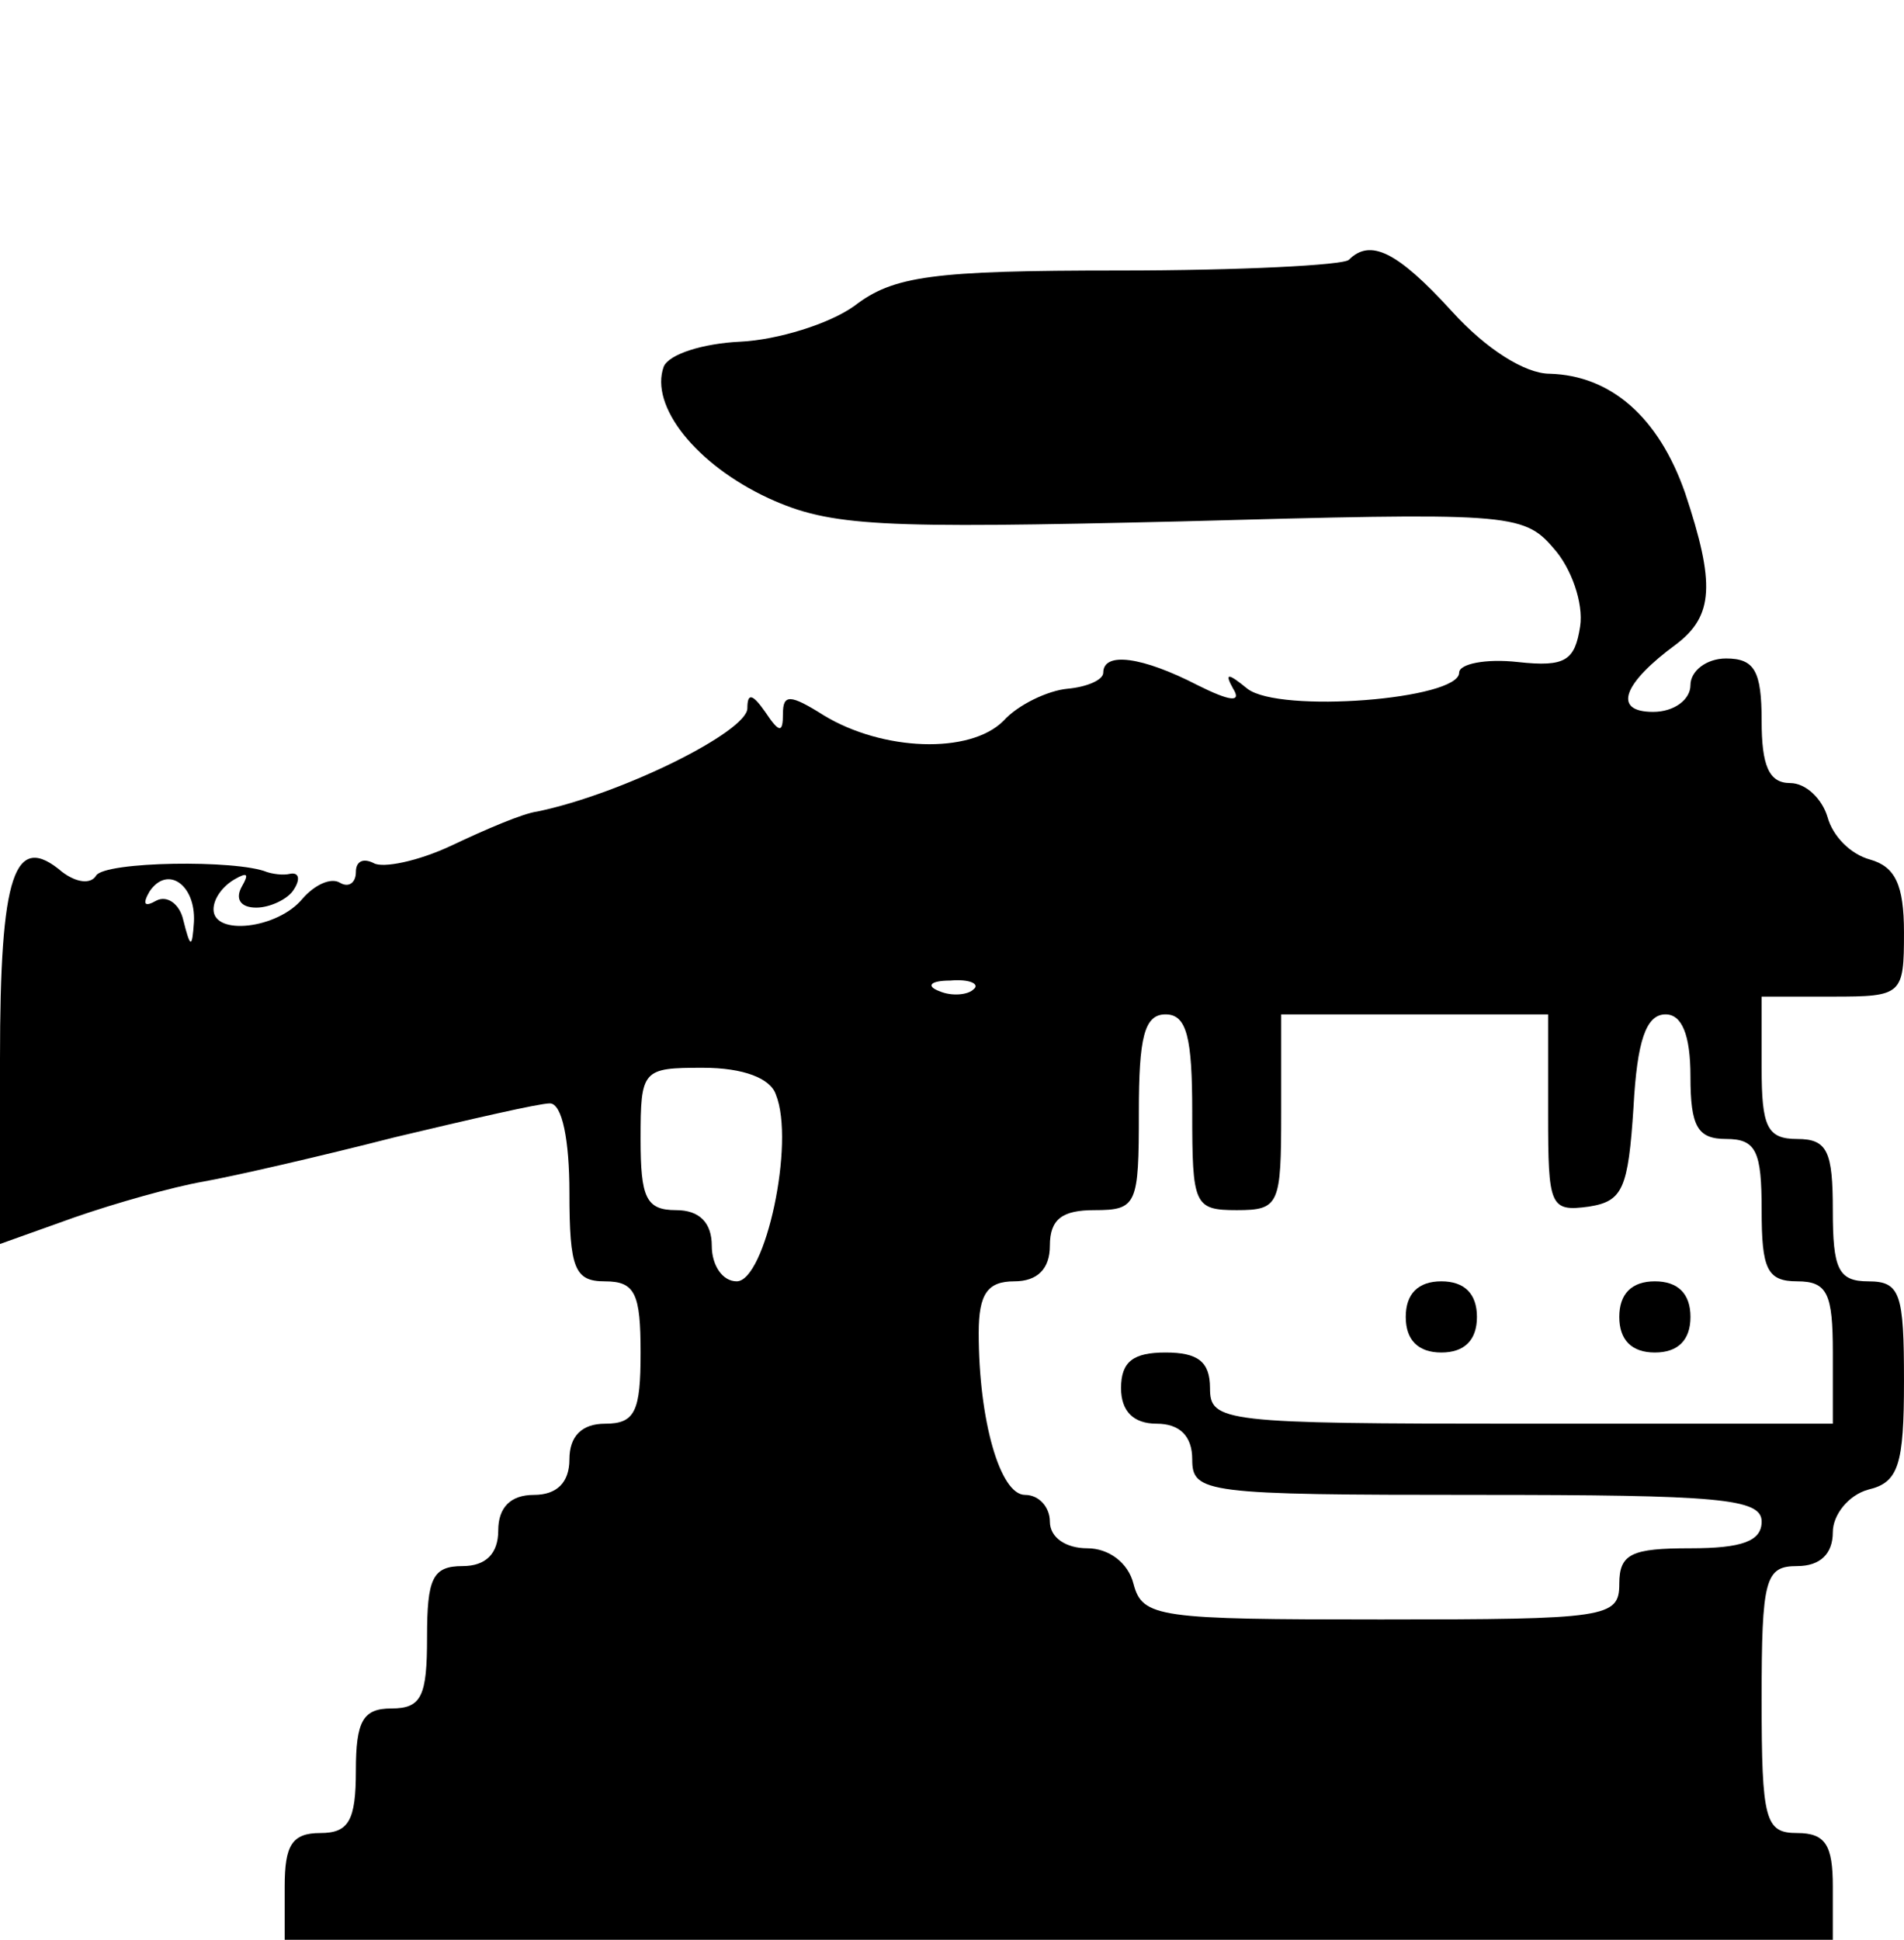 <?xml version="1.0" standalone="no"?>
<!DOCTYPE svg PUBLIC "-//W3C//DTD SVG 20010904//EN"
 "http://www.w3.org/TR/2001/REC-SVG-20010904/DTD/svg10.dtd">
<svg version="1.0" xmlns="http://www.w3.org/2000/svg"
 width="107pt" height="109pt" viewBox="0 0 107 109"
 preserveAspectRatio="xMidYMid meet">

<g transform="translate(0,109) scale(0.1,-0.1)"
fill="#000000" stroke="none">
<path d="M758 944 c-3 -3 -61 -6 -129 -6 -105 0 -127 -3 -149 -20 -14 -10 -43
-19 -64 -20 -21 -1 -40 -7 -43 -14 -8 -22 18 -55 59 -74 35 -16 62 -17 231
-13 184 5 193 5 210 -15 10 -11 17 -31 15 -44 -3 -19 -8 -23 -35 -20 -18 2
-33 -1 -33 -6 0 -15 -101 -23 -119 -9 -11 9 -13 9 -8 0 5 -8 -2 -7 -20 2 -31
16 -53 19 -53 7 0 -4 -9 -8 -20 -9 -11 -1 -28 -9 -36 -18 -19 -19 -68 -17
-101 3 -19 12 -23 12 -23 1 0 -11 -2 -11 -10 1 -7 10 -10 11 -10 2 0 -13 -70
-48 -118 -58 -8 -1 -29 -10 -48 -19 -19 -9 -39 -13 -44 -10 -6 3 -10 1 -10 -5
0 -6 -4 -9 -9 -6 -5 3 -14 -1 -21 -9 -14 -17 -50 -21 -50 -6 0 6 5 13 12 17 7
4 8 3 4 -4 -4 -7 -1 -12 8 -12 8 0 18 5 21 10 4 6 3 10 -2 9 -4 -1 -10 0 -13
1 -17 7 -91 6 -96 -2 -3 -5 -11 -4 -19 2 -27 23 -35 -1 -35 -105 l0 -104 42
15 c23 8 55 17 72 20 17 3 65 14 108 25 42 10 81 19 87 19 7 0 11 -21 11 -50
0 -43 3 -50 20 -50 17 0 20 -7 20 -40 0 -33 -3 -40 -20 -40 -13 0 -20 -7 -20
-20 0 -13 -7 -20 -20 -20 -13 0 -20 -7 -20 -20 0 -13 -7 -20 -20 -20 -17 0
-20 -7 -20 -40 0 -33 -3 -40 -20 -40 -16 0 -20 -7 -20 -35 0 -28 -4 -35 -20
-35 -16 0 -20 -7 -20 -30 l0 -30 435 0 435 0 0 30 c0 23 -4 30 -20 30 -18 0
-20 7 -20 75 0 68 2 75 20 75 13 0 20 7 20 19 0 10 9 21 20 24 17 4 20 14 20
61 0 49 -2 56 -20 56 -17 0 -20 7 -20 40 0 33 -3 40 -20 40 -17 0 -20 7 -20
40 l0 40 40 0 c39 0 40 1 40 36 0 27 -5 37 -19 41 -11 3 -21 13 -24 24 -3 10
-12 19 -21 19 -12 0 -16 10 -16 35 0 28 -4 35 -20 35 -11 0 -20 -7 -20 -15 0
-8 -9 -15 -21 -15 -23 0 -17 16 13 38 21 16 22 34 5 85 -15 43 -42 66 -76 67
-14 0 -36 14 -55 35 -31 34 -46 41 -58 29z m-649 -372 c-1 -15 -2 -15 -6 1 -2
9 -9 14 -15 11 -7 -4 -8 -2 -4 5 10 15 26 4 25 -17z m438 -38 c-3 -3 -12 -4
-19 -1 -8 3 -5 6 6 6 11 1 17 -2 13 -5z m123 -69 c0 -52 1 -55 25 -55 24 0 25
3 25 55 l0 55 75 0 75 0 0 -56 c0 -52 1 -55 23 -52 19 3 22 10 25 56 2 37 7
52 18 52 9 0 14 -11 14 -35 0 -28 4 -35 20 -35 17 0 20 -7 20 -40 0 -33 3 -40
20 -40 17 0 20 -7 20 -40 l0 -40 -175 0 c-168 0 -175 1 -175 20 0 15 -7 20
-25 20 -18 0 -25 -5 -25 -20 0 -13 7 -20 20 -20 13 0 20 -7 20 -20 0 -19 7
-20 160 -20 136 0 160 -2 160 -15 0 -11 -11 -15 -40 -15 -33 0 -40 -3 -40 -20
0 -19 -7 -20 -134 -20 -125 0 -134 1 -139 20 -3 12 -14 20 -26 20 -12 0 -21 6
-21 15 0 8 -6 15 -14 15 -14 0 -26 42 -26 91 0 22 5 29 20 29 13 0 20 7 20 20
0 15 7 20 25 20 24 0 25 3 25 55 0 42 3 55 15 55 12 0 15 -13 15 -55z m-234
10 c11 -27 -6 -105 -22 -105 -8 0 -14 9 -14 20 0 13 -7 20 -20 20 -17 0 -20 7
-20 40 0 39 1 40 35 40 23 0 38 -6 41 -15z"/>
<path d="M790 350 c0 -13 7 -20 20 -20 13 0 20 7 20 20 0 13 -7 20 -20 20 -13
0 -20 -7 -20 -20z"/>
<path d="M910 350 c0 -13 7 -20 20 -20 13 0 20 7 20 20 0 13 -7 20 -20 20 -13
0 -20 -7 -20 -20z"/>
</g>
</svg>
